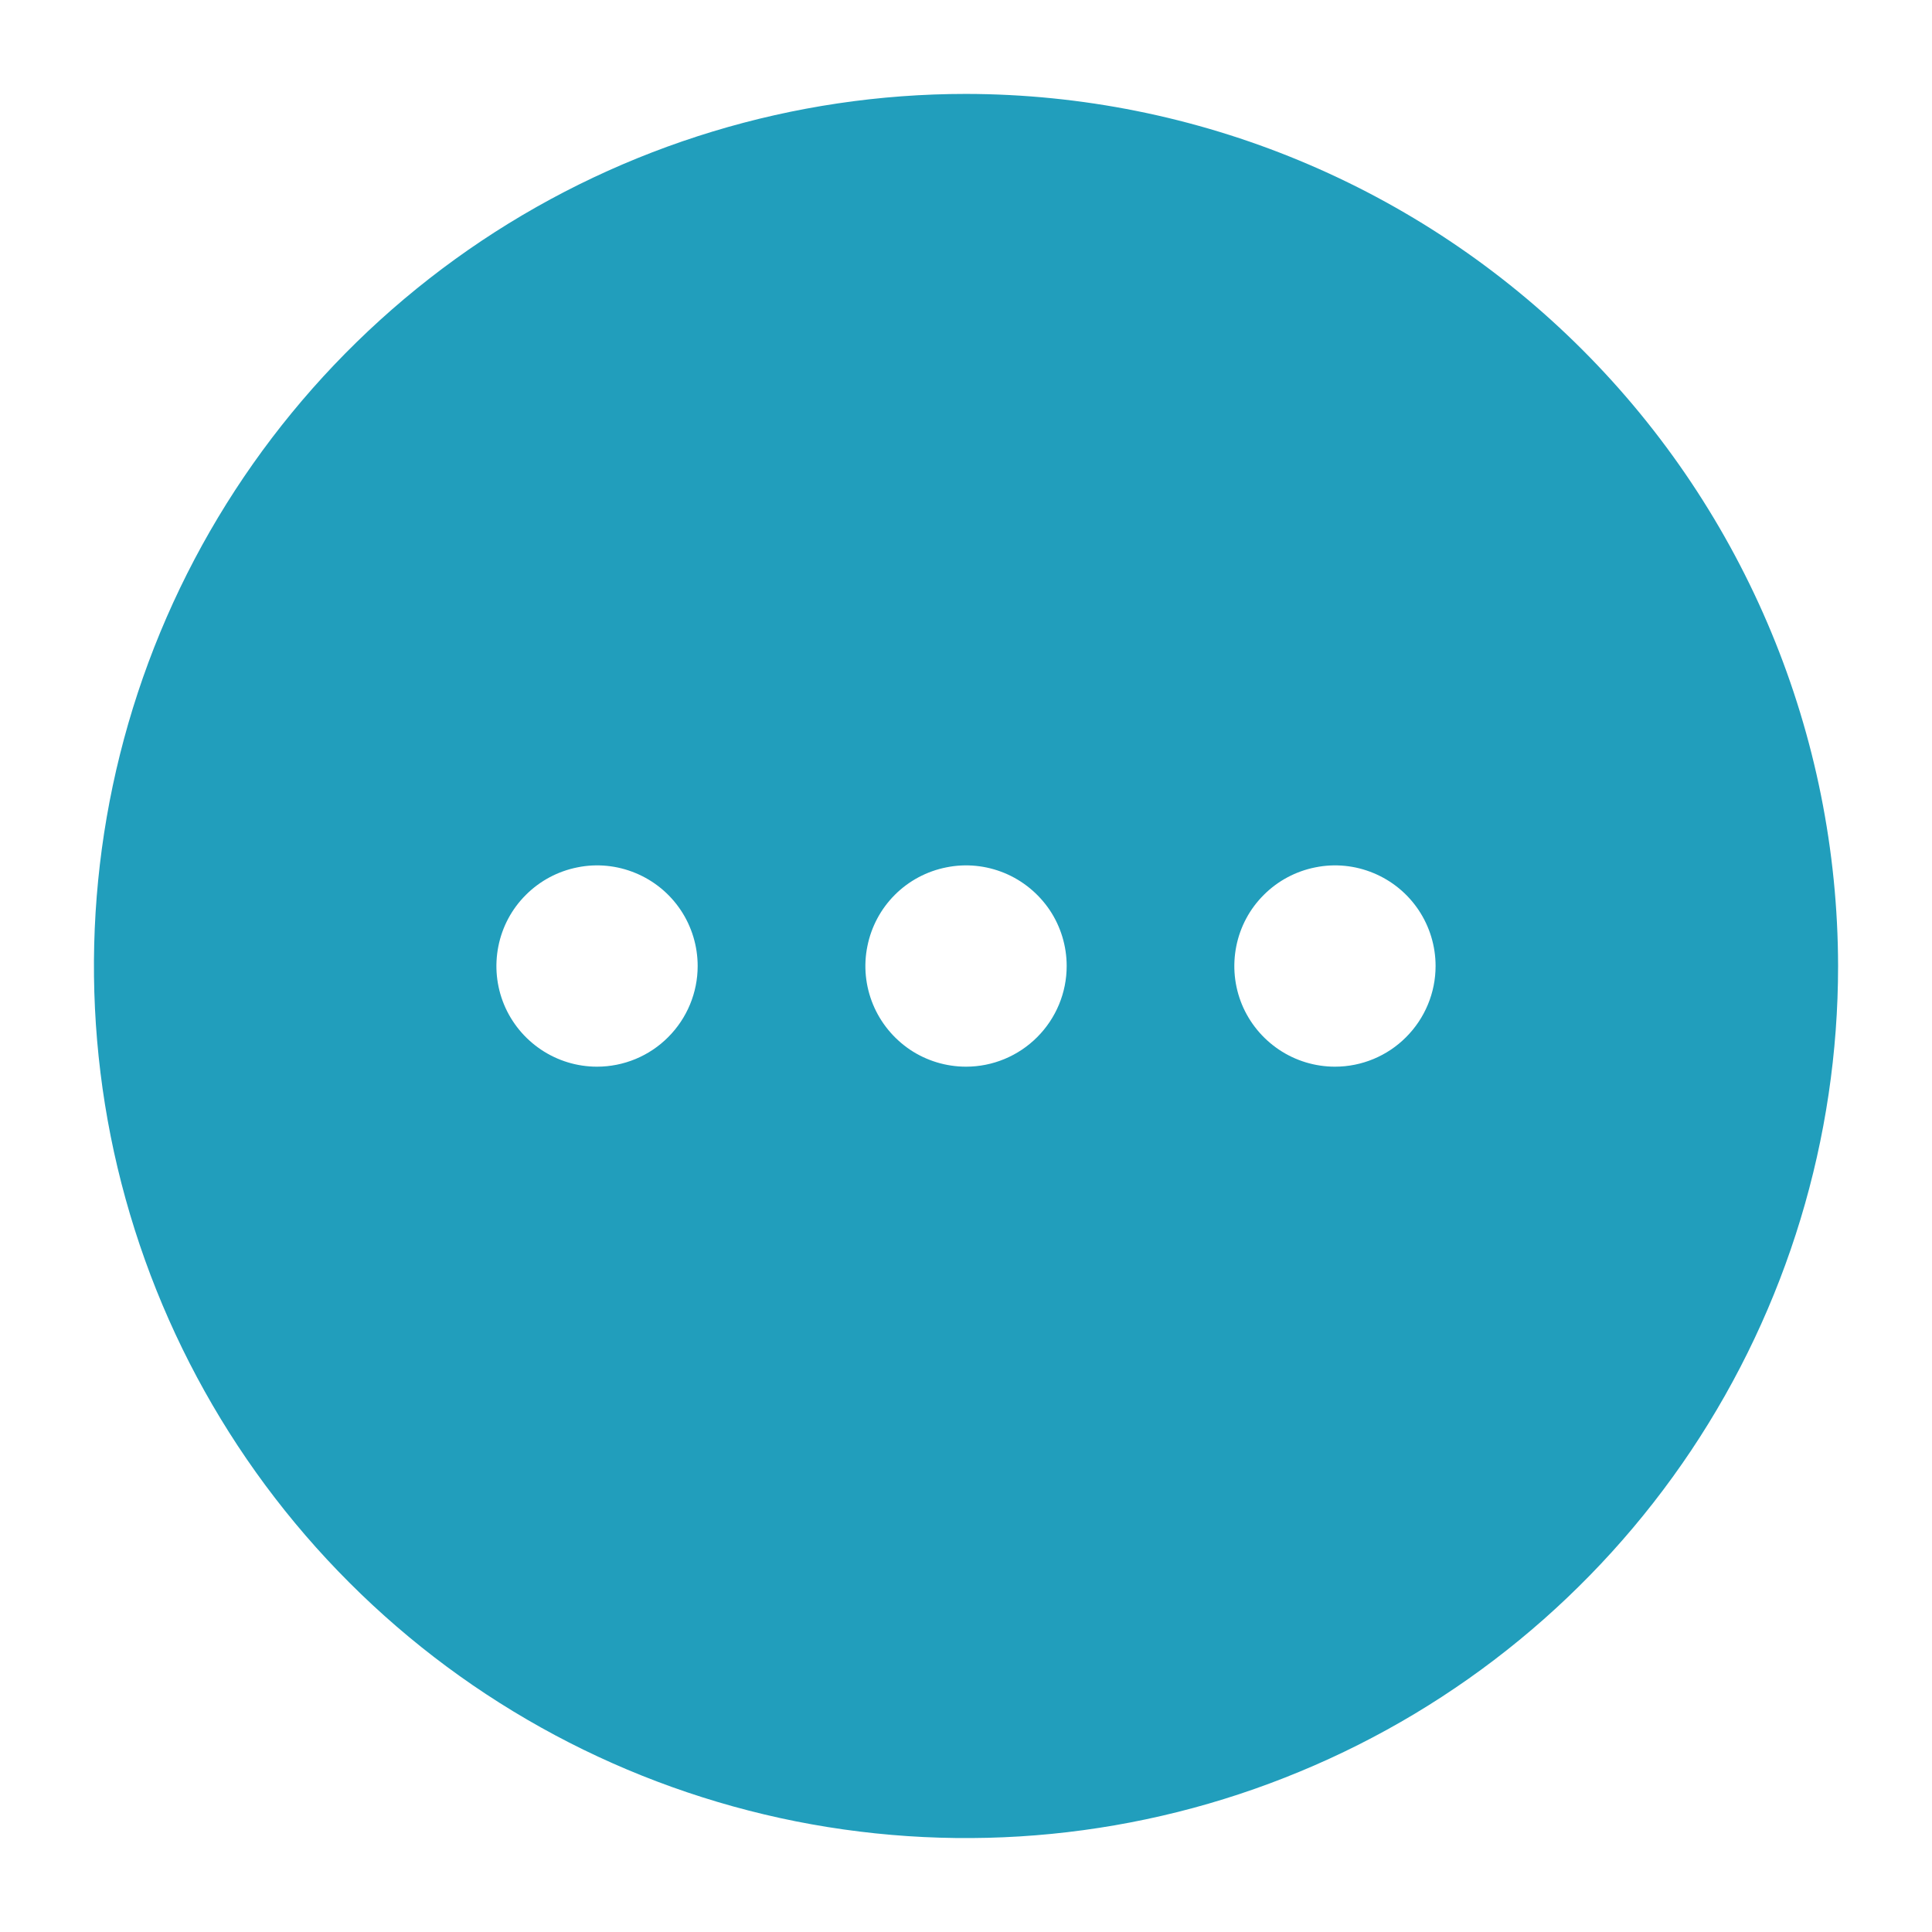 <svg width="18" height="18" viewBox="0 0 18 18" fill="none" xmlns="http://www.w3.org/2000/svg">
<path d="M9 0.875C7.393 0.875 5.822 1.352 4.486 2.244C3.15 3.137 2.108 4.406 1.493 5.891C0.879 7.375 0.718 9.009 1.031 10.585C1.345 12.161 2.118 13.609 3.255 14.745C4.391 15.882 5.839 16.655 7.415 16.969C8.991 17.282 10.625 17.122 12.109 16.506C13.594 15.892 14.863 14.85 15.756 13.514C16.648 12.178 17.125 10.607 17.125 9C17.122 6.846 16.265 4.781 14.742 3.258C13.219 1.735 11.154 0.878 9 0.875ZM5.562 9.938C5.377 9.938 5.196 9.883 5.042 9.78C4.887 9.676 4.767 9.53 4.696 9.359C4.625 9.187 4.607 8.999 4.643 8.817C4.679 8.635 4.768 8.468 4.9 8.337C5.031 8.206 5.198 8.117 5.38 8.081C5.561 8.044 5.75 8.063 5.921 8.134C6.093 8.205 6.239 8.325 6.342 8.479C6.445 8.633 6.5 8.815 6.5 9C6.5 9.249 6.401 9.487 6.225 9.663C6.05 9.839 5.811 9.938 5.562 9.938ZM9 9.938C8.815 9.938 8.633 9.883 8.479 9.78C8.325 9.676 8.205 9.53 8.134 9.359C8.063 9.187 8.044 8.999 8.081 8.817C8.117 8.635 8.206 8.468 8.337 8.337C8.468 8.206 8.635 8.117 8.817 8.081C8.999 8.044 9.187 8.063 9.359 8.134C9.53 8.205 9.676 8.325 9.78 8.479C9.883 8.633 9.938 8.815 9.938 9C9.938 9.249 9.839 9.487 9.663 9.663C9.487 9.839 9.249 9.938 9 9.938ZM12.438 9.938C12.252 9.938 12.071 9.883 11.917 9.78C11.762 9.676 11.642 9.53 11.571 9.359C11.5 9.187 11.482 8.999 11.518 8.817C11.554 8.635 11.643 8.468 11.775 8.337C11.906 8.206 12.073 8.117 12.255 8.081C12.437 8.044 12.625 8.063 12.796 8.134C12.968 8.205 13.114 8.325 13.217 8.479C13.32 8.633 13.375 8.815 13.375 9C13.375 9.249 13.276 9.487 13.1 9.663C12.925 9.839 12.686 9.938 12.438 9.938Z" fill="#219EBC"/>
</svg>
